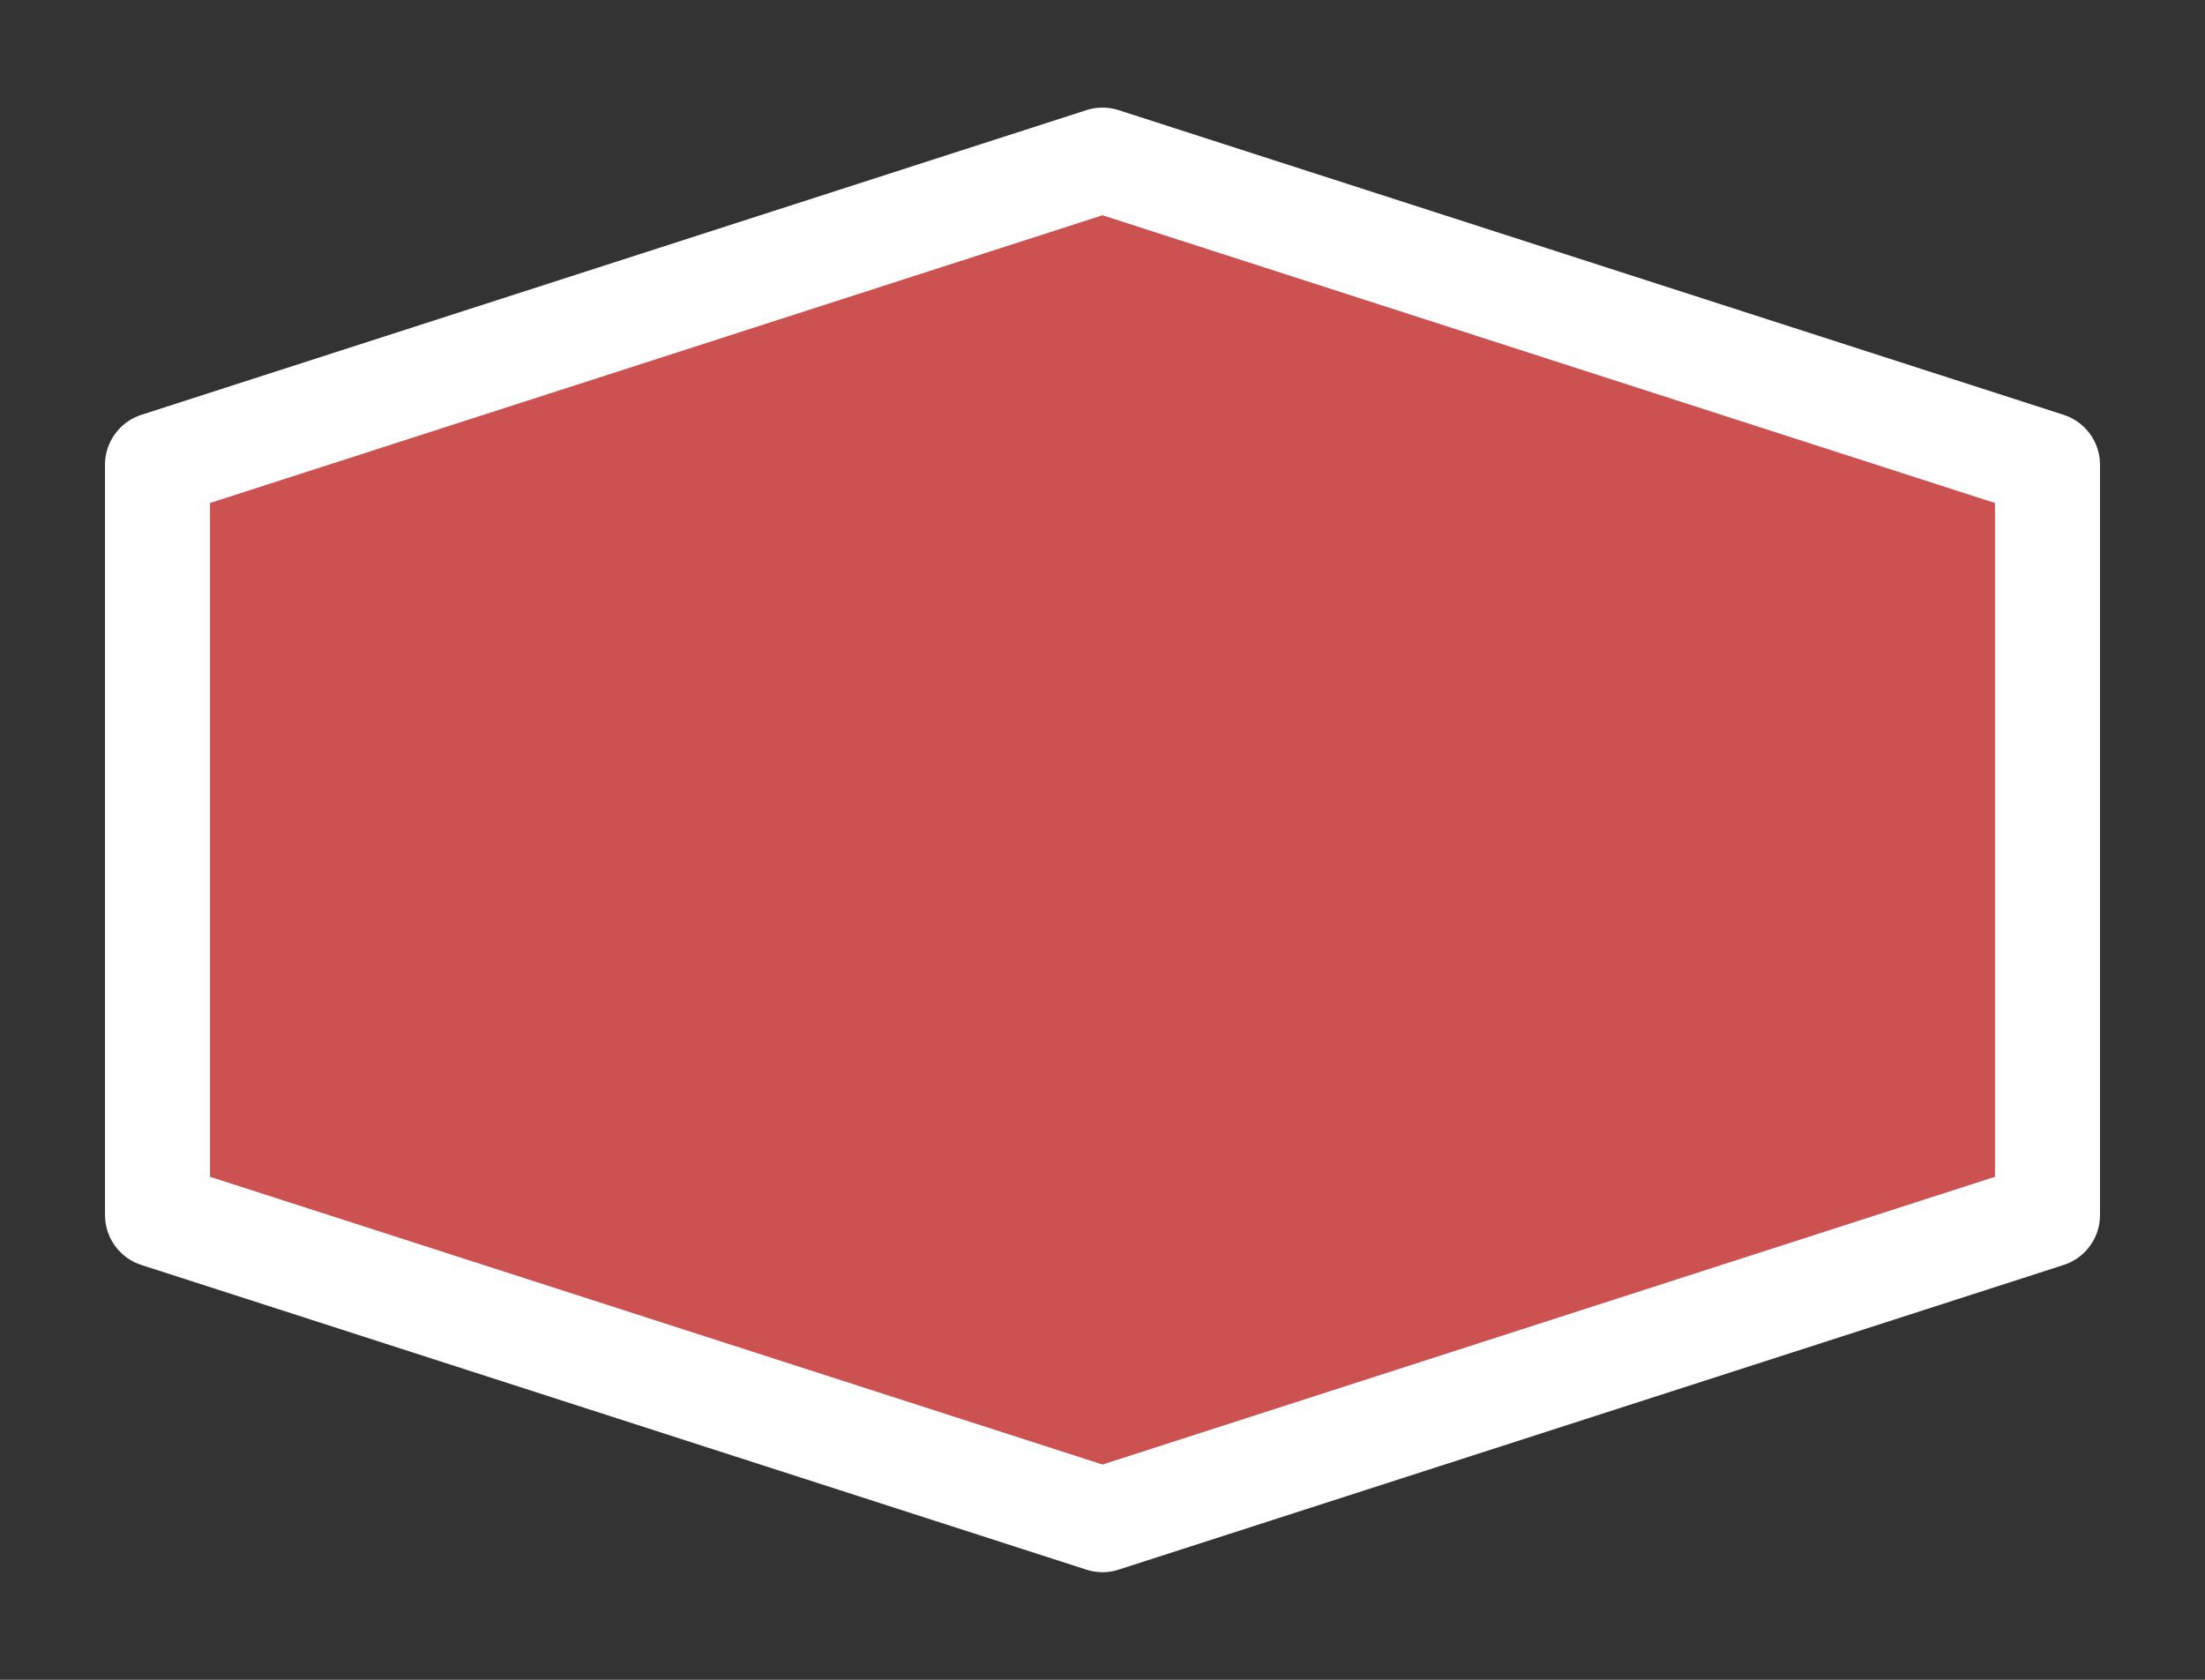 <svg width="21" height="16" viewBox="0 0 21 16" fill="none" xmlns="http://www.w3.org/2000/svg">
<rect x="0" y="0" width="21" height="16" fill="#333333" stroke="none"/>
<g id="hybrid / hexagon_a_04">
<g id="hexagon_a_base">
<g id="stretchable-items">
<path id="shape01" d="M1.5 4.427L10.5 1.525L19.5 4.427V11.573L10.5 14.475L1.5 11.573V4.427Z" fill="#CC5252" stroke="white" stroke-linecap="round" stroke-linejoin="round"/>
</g>
</g>
</g>
</svg>
